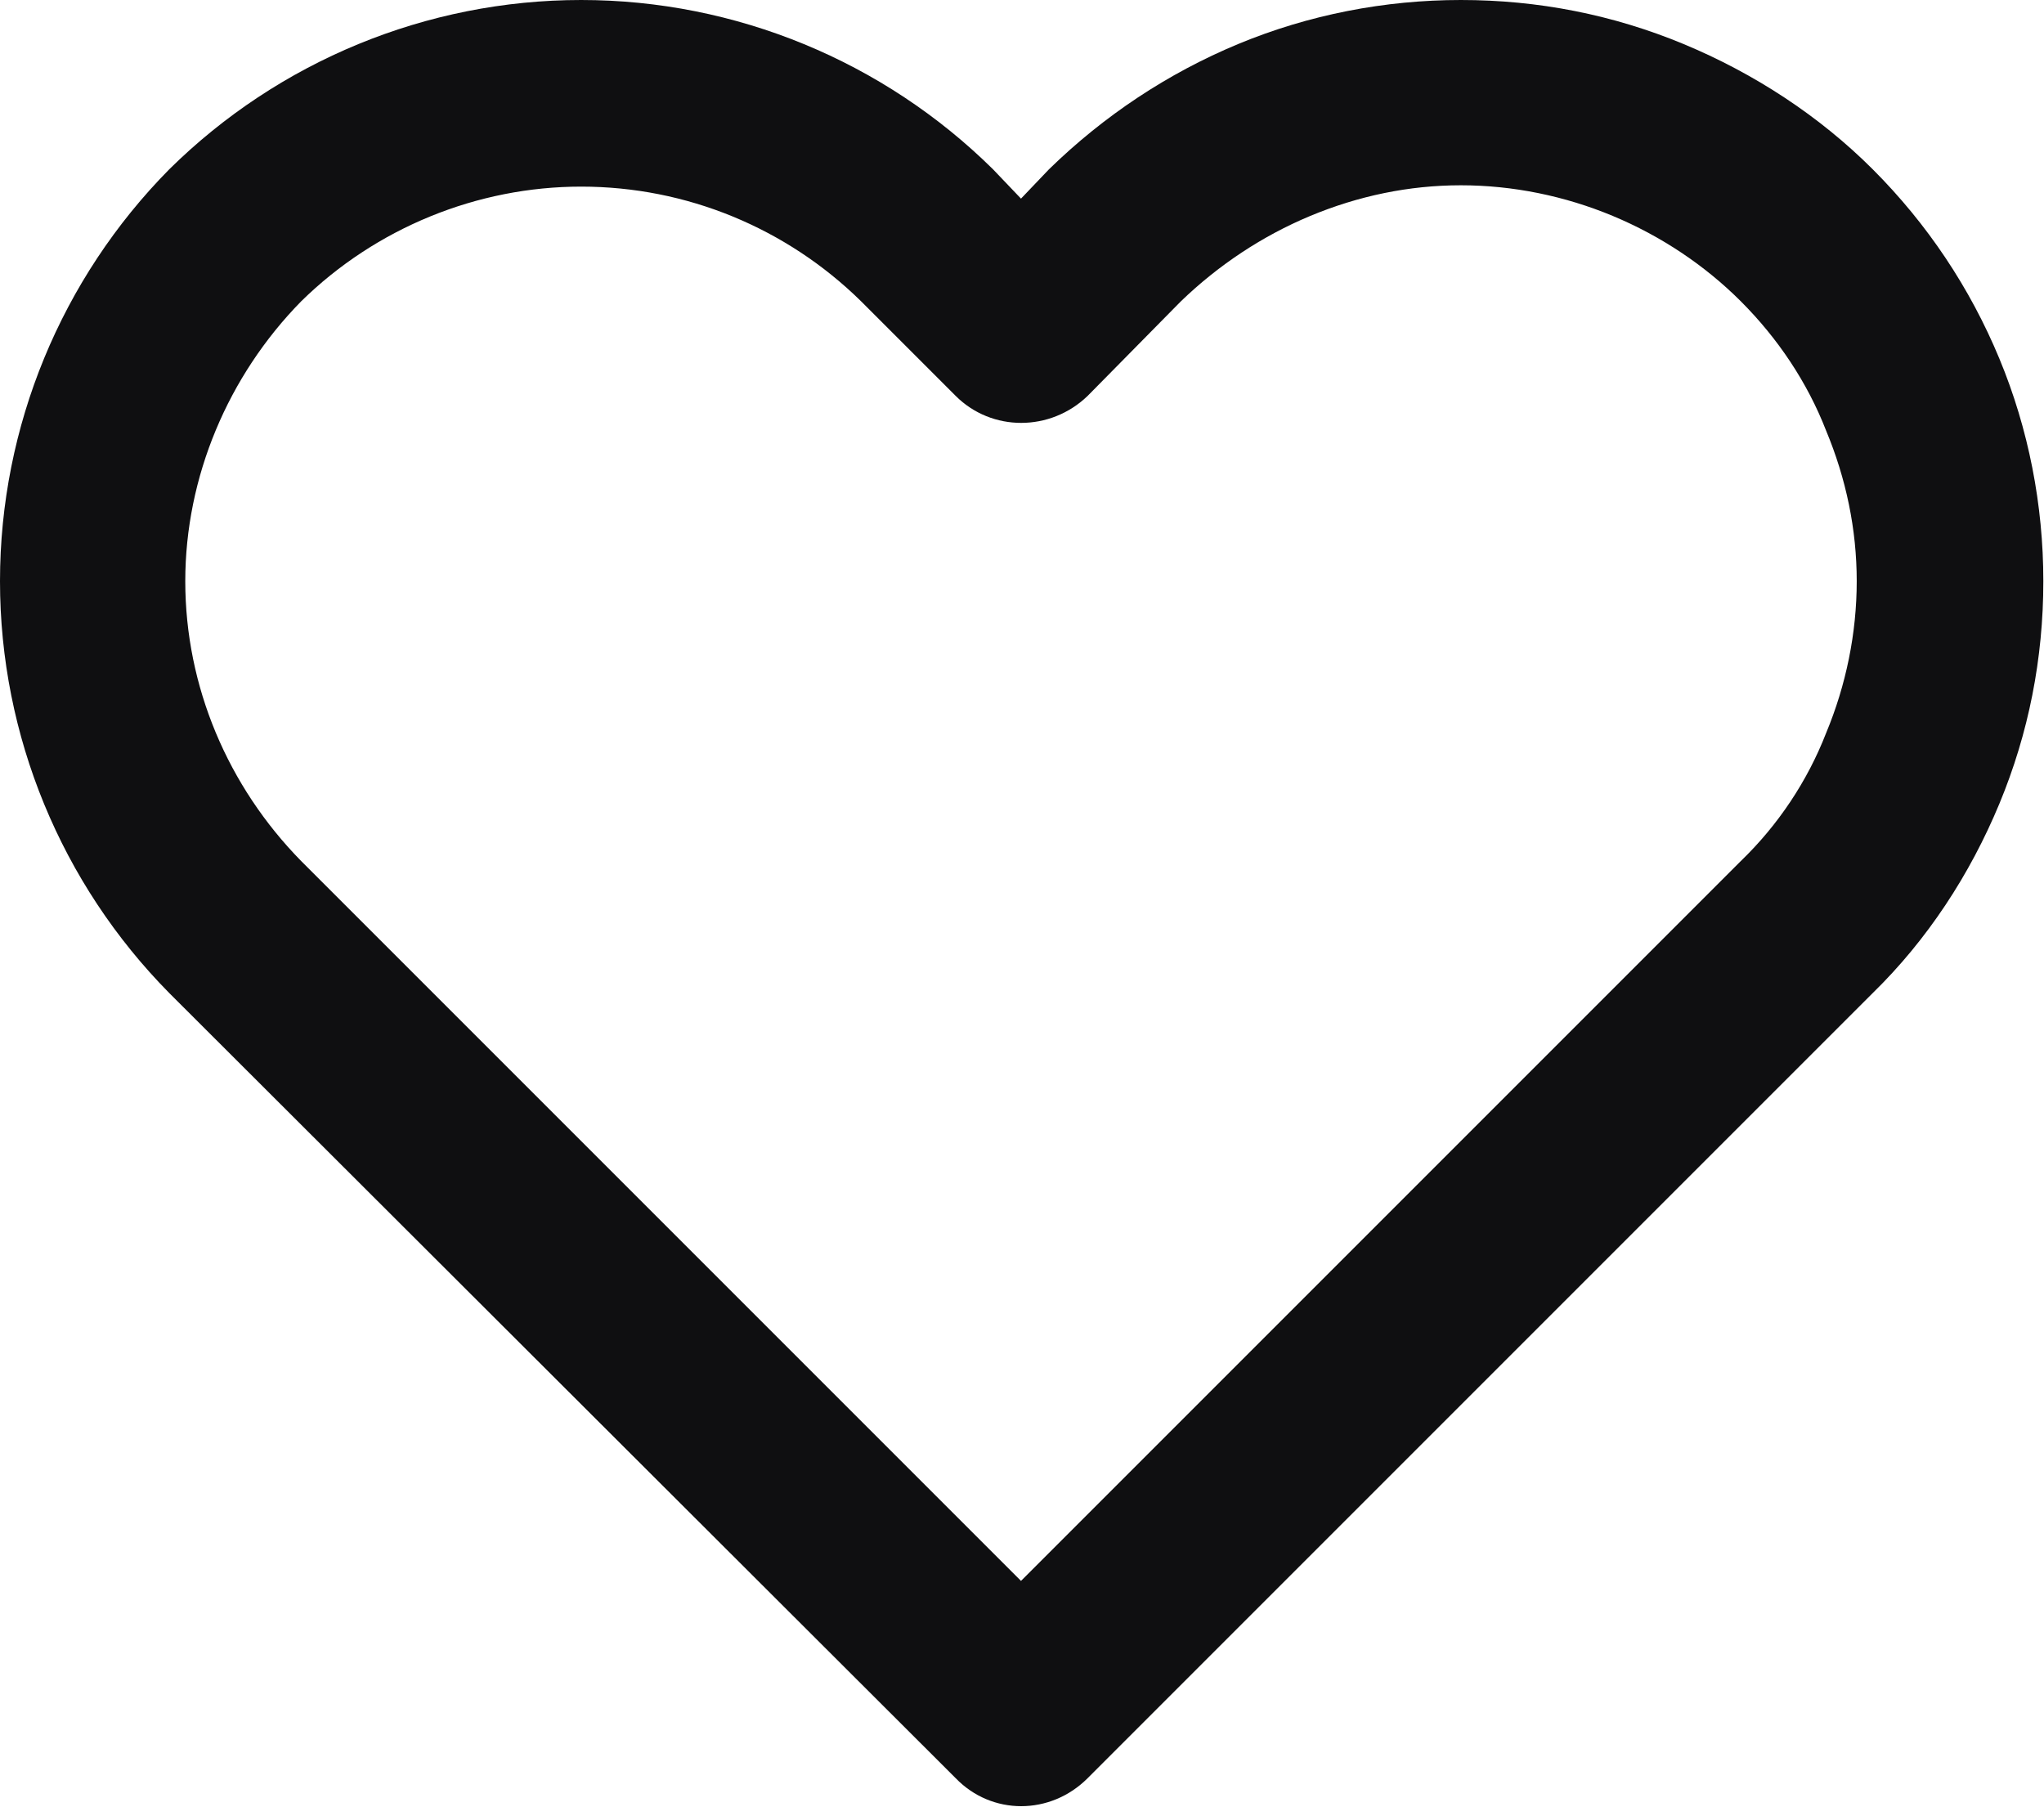 <svg width="15.335" height="13.555" viewBox="0 0 15.335 13.555" fill="none" xmlns="http://www.w3.org/2000/svg" xmlns:xlink="http://www.w3.org/1999/xlink">
	<desc>
			Created with Pixso.
	</desc>
	<defs/>
	<path id="Vector (Stroke)" d="M9.29 0.33C9.82 0.11 10.39 0 10.96 0C11.54 0 12.1 0.11 12.63 0.33C13.16 0.55 13.65 0.87 14.05 1.27C14.46 1.68 14.78 2.16 15 2.69C15.22 3.22 15.33 3.79 15.33 4.36C15.33 4.94 15.22 5.5 15 6.03C14.78 6.56 14.46 7.05 14.05 7.45L8.16 13.34C7.88 13.62 7.44 13.62 7.17 13.34L1.27 7.45C0.46 6.63 0 5.52 0 4.36C0 3.2 0.46 2.09 1.27 1.27C2.09 0.46 3.2 0 4.36 0C5.52 0 6.63 0.46 7.45 1.27L7.66 1.49L7.87 1.27C8.28 0.87 8.76 0.55 9.29 0.33ZM13.06 2.26C12.79 1.99 12.46 1.77 12.1 1.62C11.74 1.47 11.35 1.39 10.96 1.39C10.57 1.39 10.19 1.47 9.83 1.62C9.47 1.77 9.14 1.99 8.86 2.26L8.16 2.97C7.88 3.24 7.44 3.24 7.17 2.97L6.46 2.26C5.9 1.71 5.15 1.4 4.36 1.4C3.58 1.4 2.82 1.71 2.26 2.26C1.71 2.82 1.39 3.58 1.39 4.36C1.39 5.15 1.71 5.9 2.26 6.46L7.66 11.86L13.06 6.46C13.34 6.19 13.56 5.86 13.7 5.5C13.85 5.14 13.93 4.75 13.93 4.36C13.93 3.97 13.85 3.59 13.7 3.23C13.56 2.87 13.34 2.54 13.06 2.26Z" fill="#0F0F11" fill-opacity="1" fill-rule="evenodd"/>
</svg>
